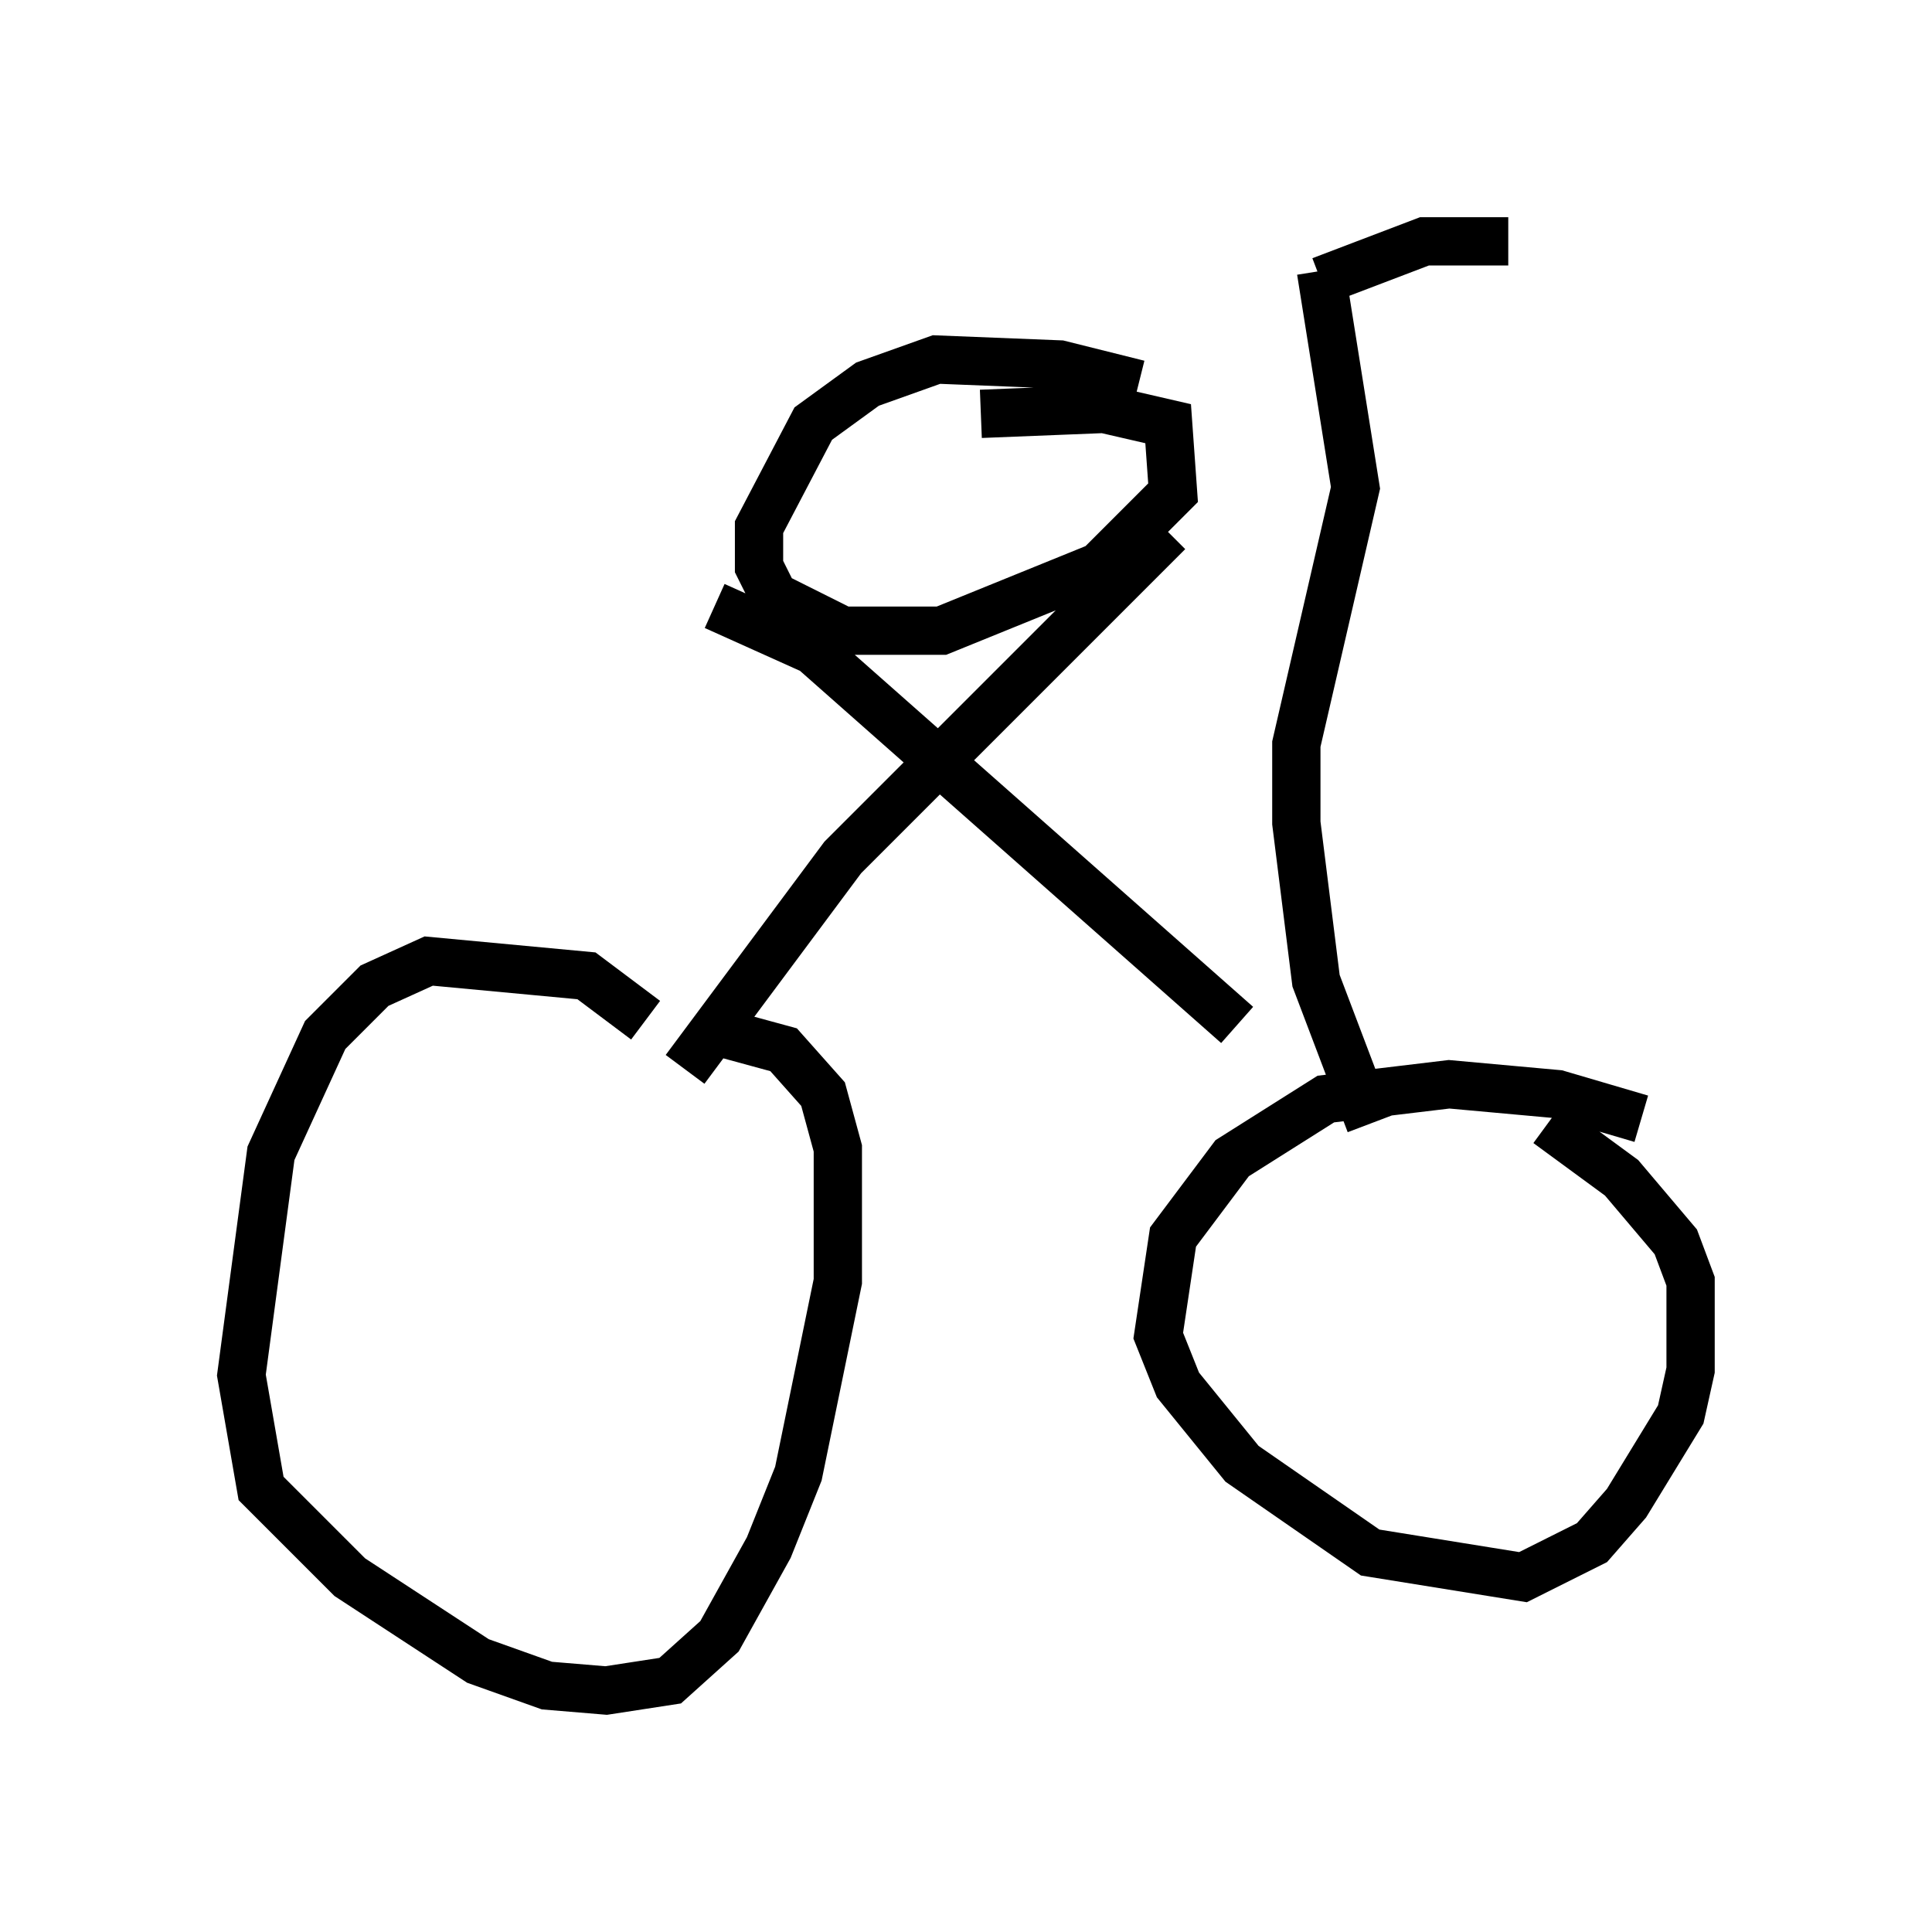 <?xml version="1.0" encoding="utf-8" ?>
<svg baseProfile="full" height="40.013" version="1.1" width="40.013" xmlns="http://www.w3.org/2000/svg" xmlns:ev="http://www.w3.org/2001/xml-events" xmlns:xlink="http://www.w3.org/1999/xlink"><defs /><rect fill="white" height="40.013" width="40.013" x="0" y="0" /><path d="M13.677, 22.354 m-0.306, -1.225 l-1.225, -0.919 -3.267, -0.306 l-1.123, 0.51 -1.021, 1.021 l-1.123, 2.45 -0.613, 4.594 l0.408, 2.348 1.838, 1.838 l2.654, 1.735 1.429, 0.51 l1.225, 0.102 1.327, -0.204 l1.021, -0.919 1.021, -1.838 l0.613, -1.531 0.817, -3.981 l0.0, -2.756 -0.306, -1.123 l-0.817, -0.919 -1.123, -0.306 m18.886, 1.735 l-1.735, -0.51 -2.246, -0.204 l-2.552, 0.306 -1.94, 1.225 l-1.225, 1.633 -0.306, 2.042 l0.408, 1.021 1.327, 1.633 l2.654, 1.838 3.165, 0.51 l1.429, -0.715 0.715, -0.817 l1.123, -1.838 0.204, -0.919 l0.0, -1.838 -0.306, -0.817 l-1.123, -1.327 -1.531, -1.123 m-17.865, -1.123 l3.267, -4.39 6.738, -6.738 m-9.392, 1.531 l2.042, 0.919 8.779, 7.758 m-2.042, -13.271 l-1.633, -0.408 -2.552, -0.102 l-1.429, 0.51 -1.123, 0.817 l-1.123, 2.144 0.0, 0.817 l0.306, 0.613 1.429, 0.715 l2.042, 0.0 3.267, -1.327 l1.531, -1.531 -0.102, -1.429 l-1.327, -0.306 -2.552, 0.102 m8.065, 14.7 l-1.123, -2.96 -0.408, -3.267 l0.0, -1.633 1.225, -5.308 l-0.715, -4.492 m3.879, -0.613 l-1.735, 0.0 -2.144, 0.817 " fill="none" stroke="black" stroke-width="1" /></svg>